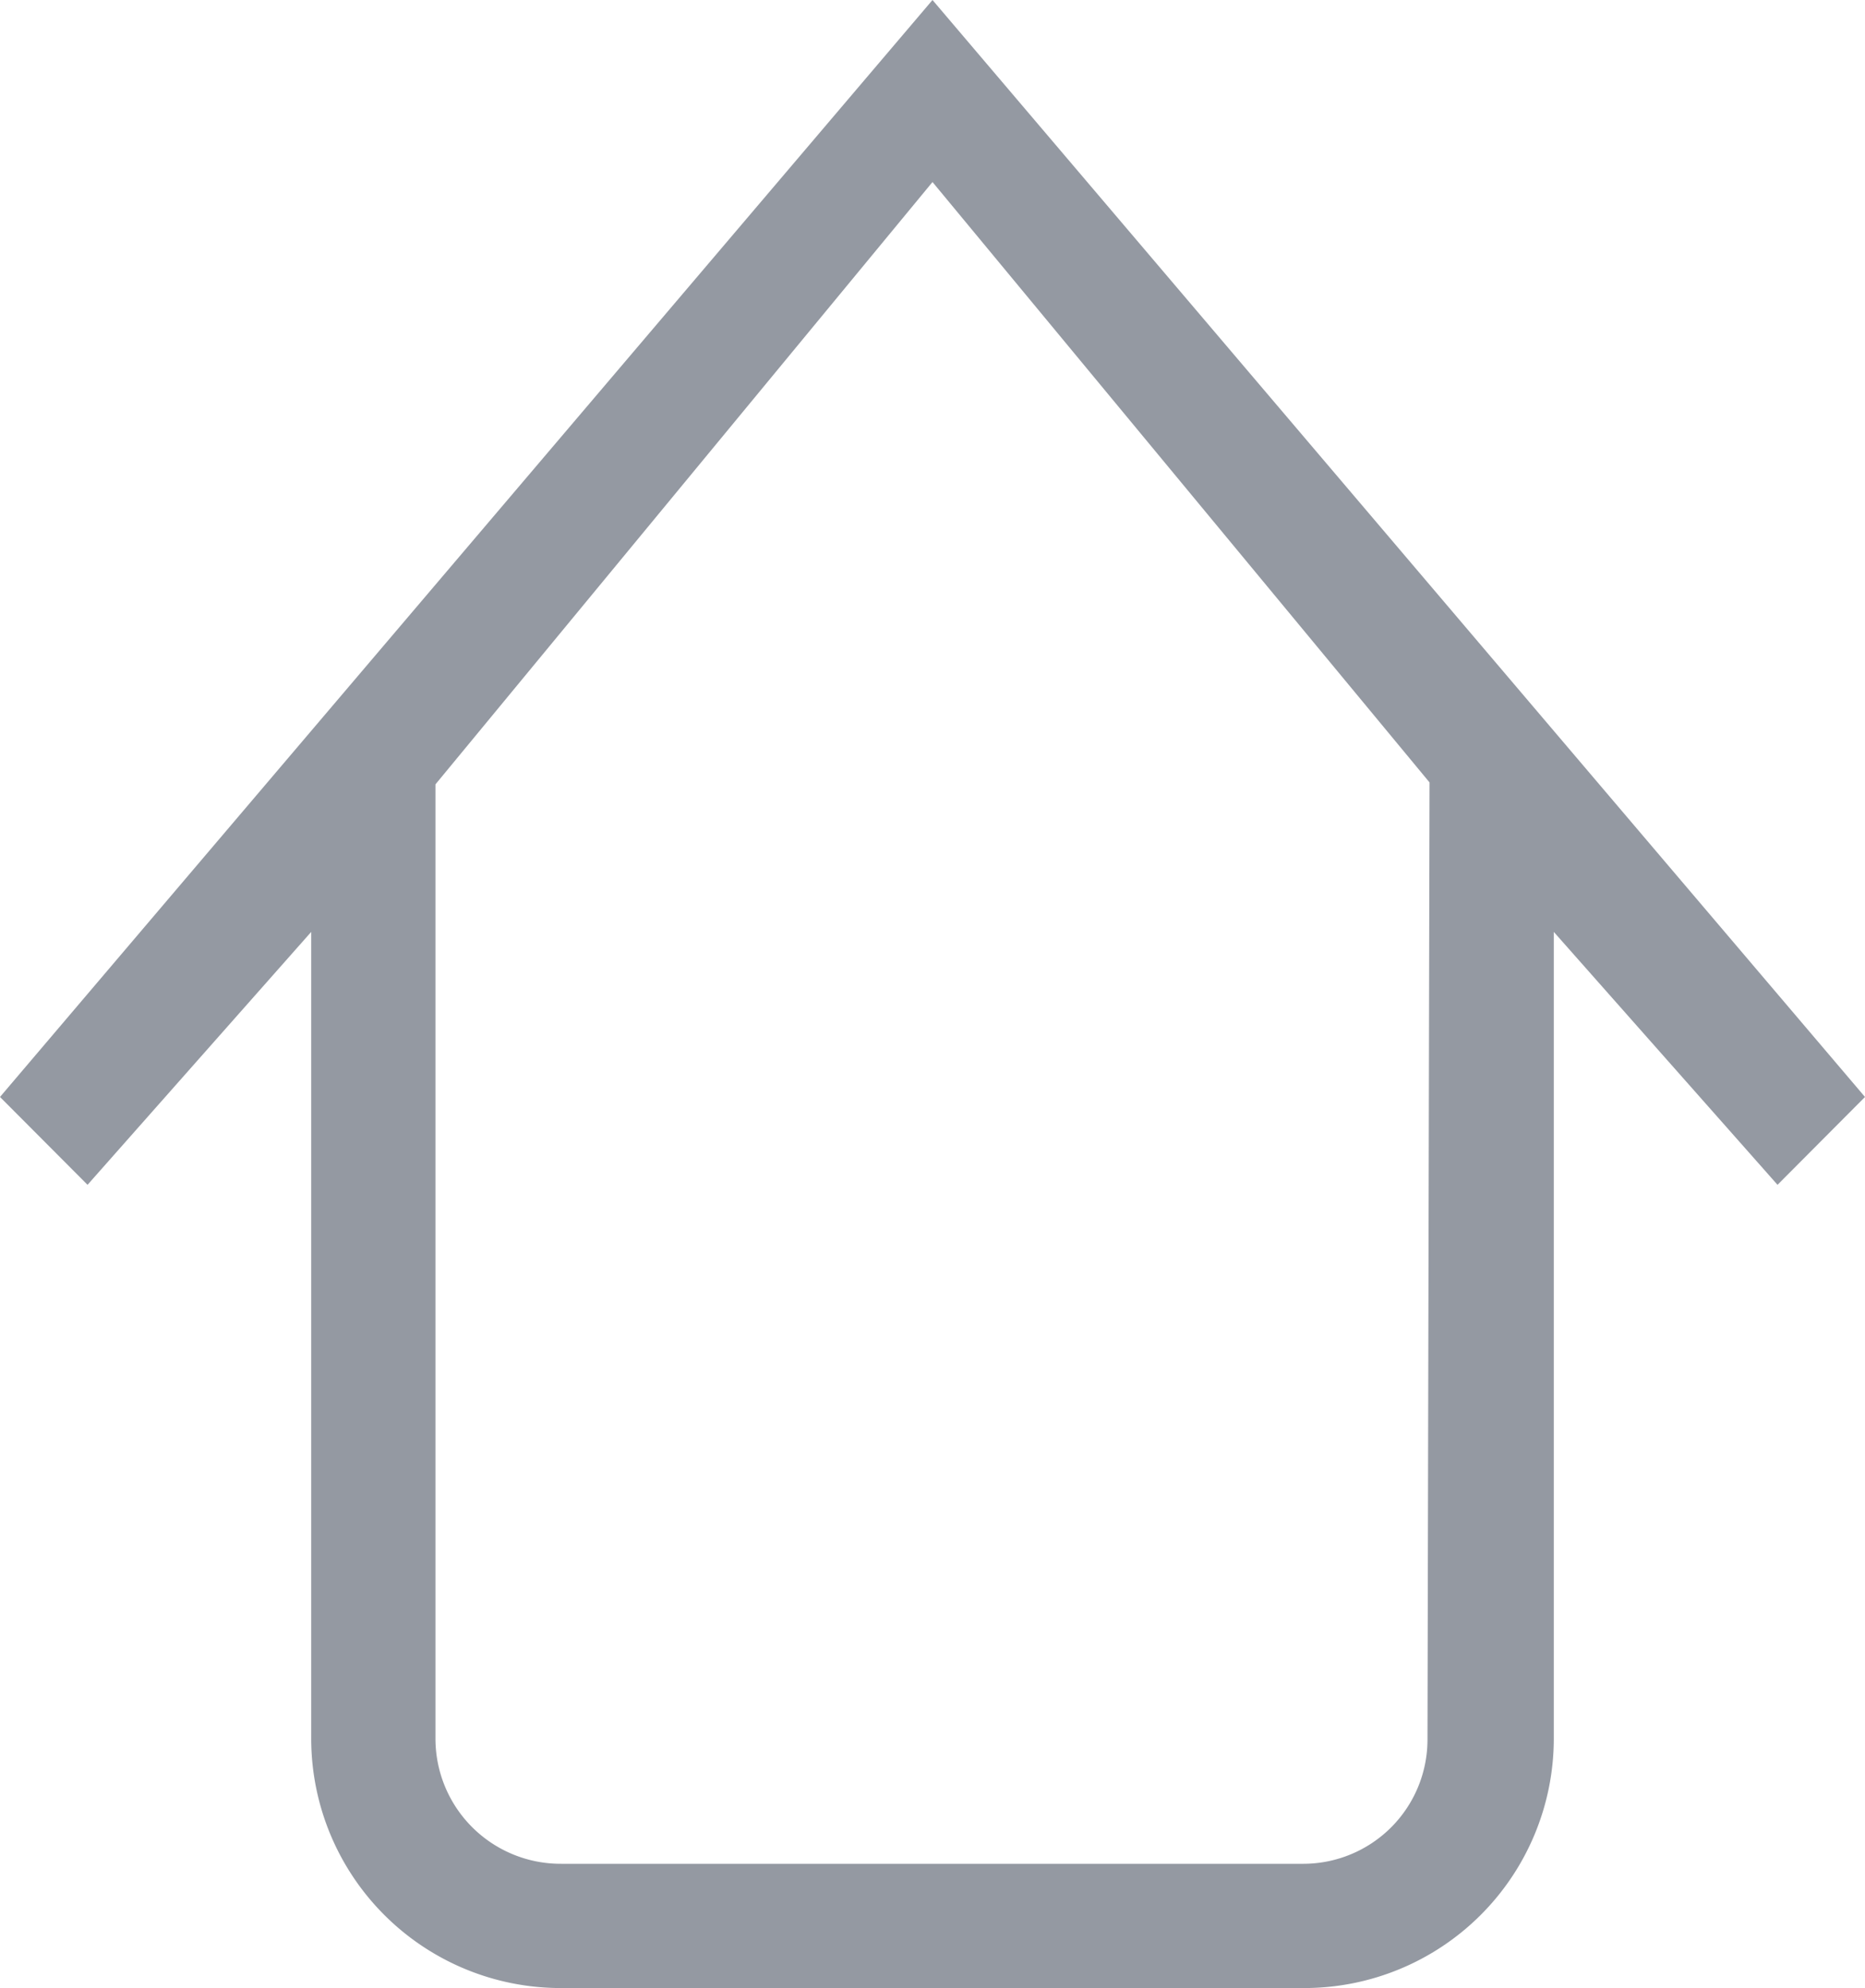 <svg xmlns="http://www.w3.org/2000/svg" width="30.018" height="32" viewBox="0 0 30.018 32">
  <path id="Fill_63" data-name="Fill 63" d="M20.984,32H9.034a4.017,4.017,0,0,1-4.025-4V15l-3.6,4.071L0,17.657,15.009,0,30.018,17.657,28.61,19.071,25.009,15V28A4.017,4.017,0,0,1,20.984,32ZM15.009,2.93l-8,9.695V28a2.015,2.015,0,0,0,2.025,2h11.95a2,2,0,0,0,1.992-2l.033-15.406Z" fill="#9499a2"/>
</svg>
